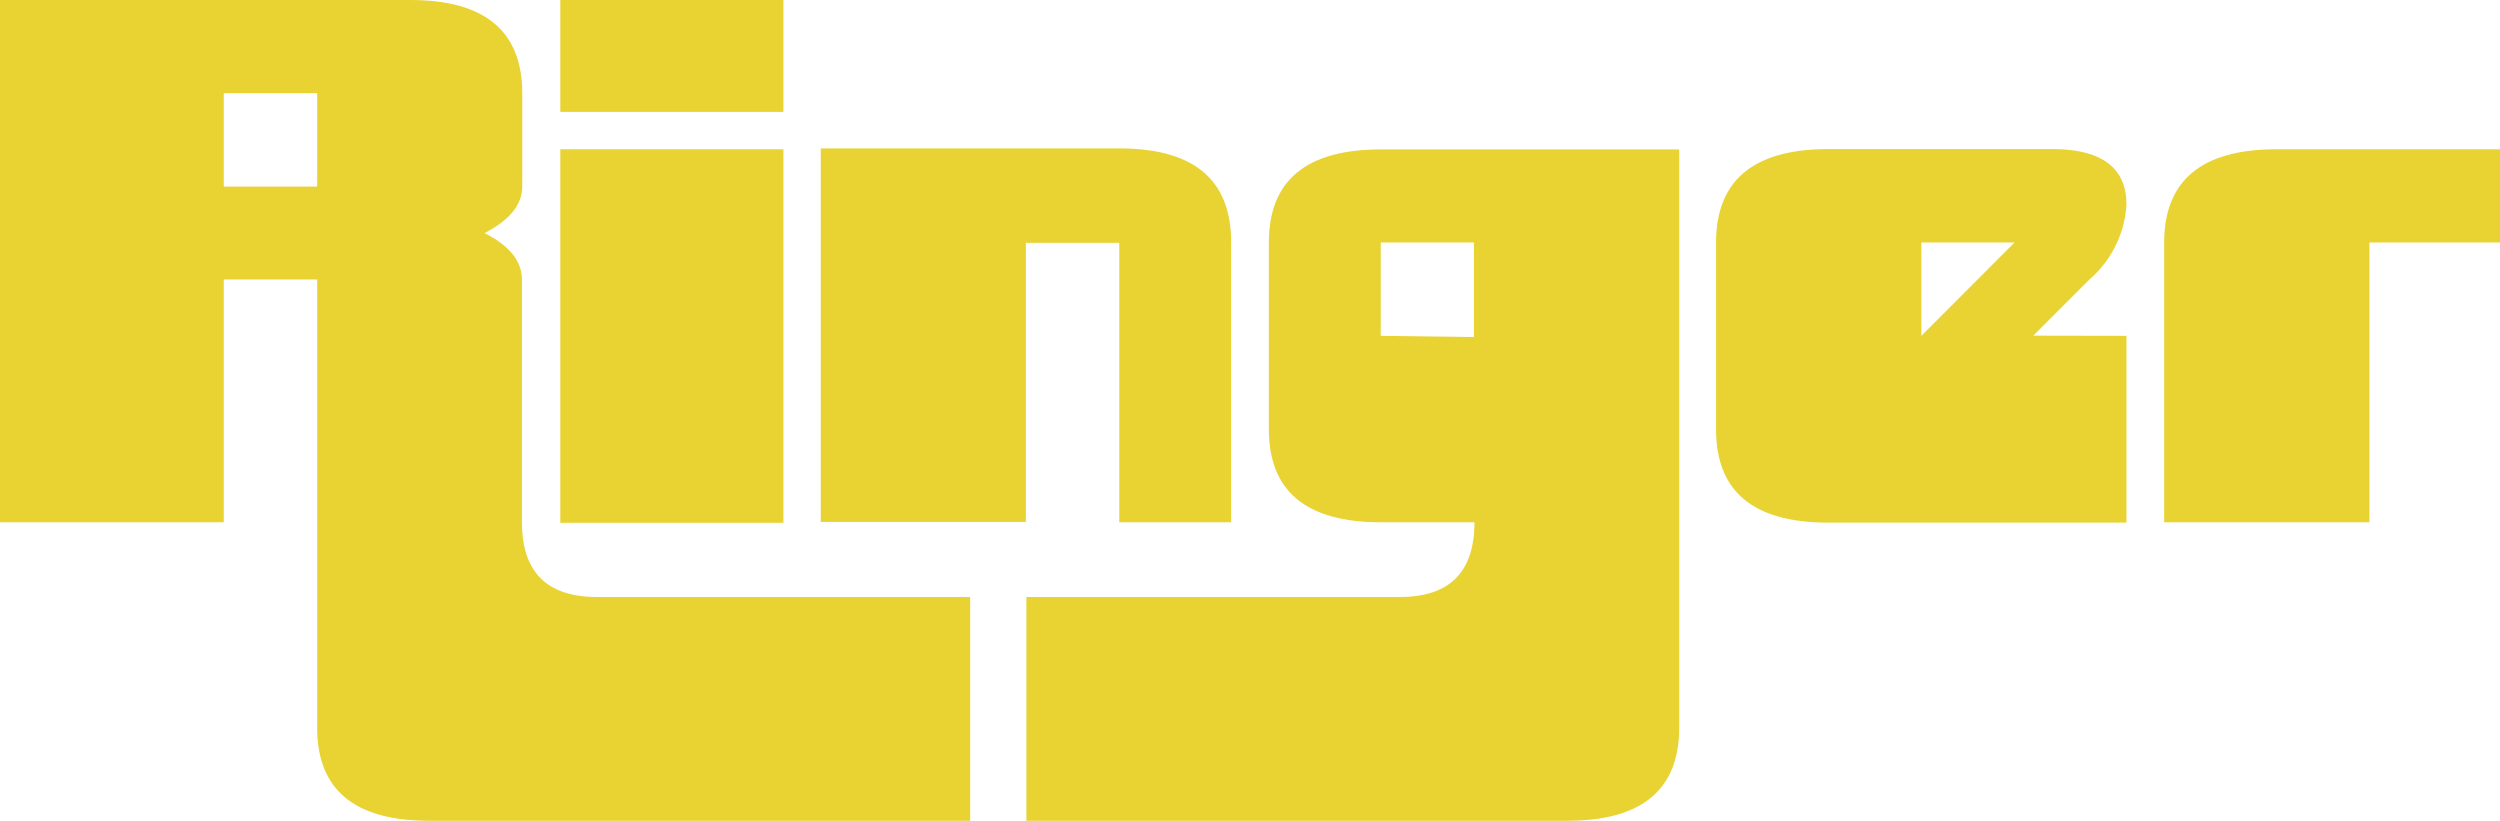 <svg id="Title" xmlns="http://www.w3.org/2000/svg" viewBox="0 0 147.24 48.34"><defs><style>.cls-1{fill:#e8d333;}</style></defs><path class="cls-1" d="M18.68,16.46h-5.5v14.3H0V0H24.17q6.58,0,6.59,5.49l0,5.47c0,1.12-.75,2-2.22,2.77,1.47.74,2.2,1.65,2.2,2.75V30.76q0,4.39,4.4,4.4h22V48.34H25.27q-6.6,0-6.59-5.49Zm0-5.47V5.49h-5.5l0,5.5Z"/><path class="cls-1" d="M46.14,6.59H33V0H46.14ZM33,8.79H46.14v22H33Z"/><path class="cls-1" d="M60.42,30.74l-12.08,0v-22H65.92q6.57,0,6.59,5.49V30.76l-6.59,0,0-16.46H60.42Z"/><path class="cls-1" d="M98.9,42.85q0,5.49-6.59,5.49H60.45V35.16h22q4.39,0,4.39-4.4v0H81.32q-6.58,0-6.59-5.47v-11q0-5.49,6.59-5.49H98.9Zm-12.09-23V14.28H81.32v5.5Z"/><path class="cls-1" d="M125.24,19.78v11H107.67q-6.6,0-6.6-5.49v-11q0-5.5,6.6-5.51h13.18q4.4,0,4.39,3.29a6.35,6.35,0,0,1-2.19,4.4l-3.3,3.3Zm-6.59-5.5h-5.49v5.5Z"/><path class="cls-1" d="M127.46,30.76V14.3q0-5.5,6.6-5.51h13.18v5.49h-7.69V30.76Z"/></svg>